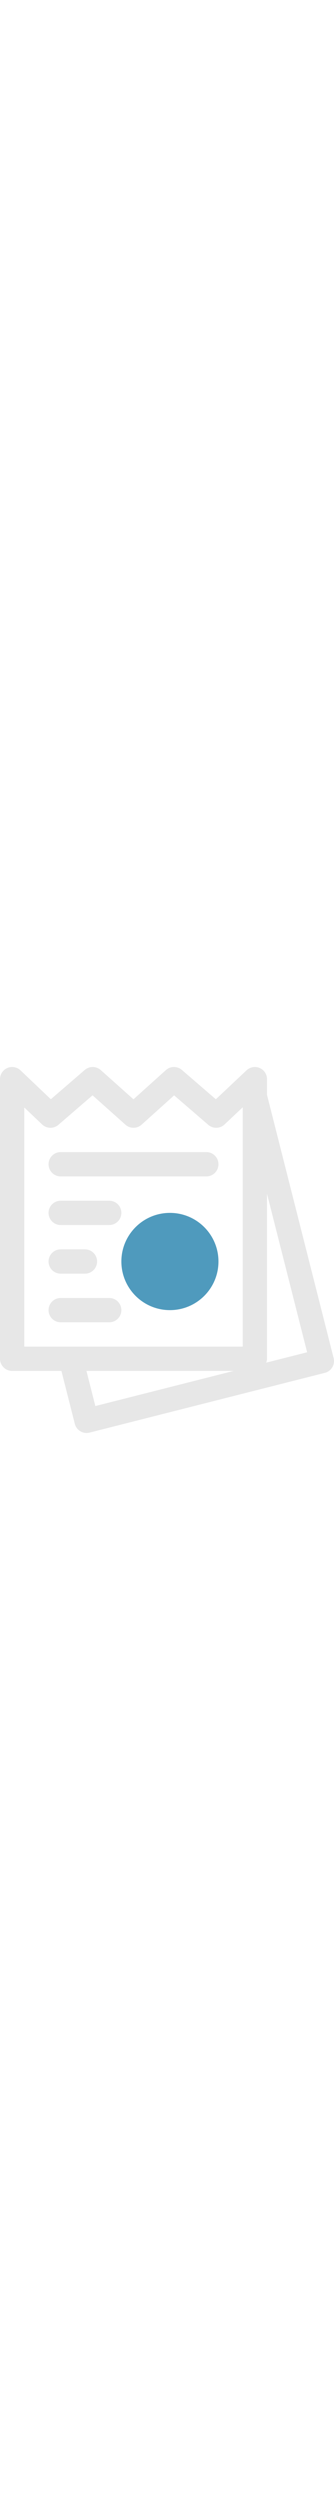 <?xml version="1.0" encoding="iso-8859-1"?>
<!-- Generator: Adobe Illustrator 19.0.0, SVG Export Plug-In . SVG Version: 6.00 Build 0)  -->
<svg version="1.1" id="&#x421;&#x43B;&#x43E;&#x439;_1"
	 xmlns="http://www.w3.org/2000/svg" xmlns:xlink="http://www.w3.org/1999/xlink" x="0px" y="0px"
	 viewBox="-109 215.891 375.703 410.999" style="enable-background:new -109 215.891 375.703 410.999;" xml:space="preserve" width="55">
<g>
	<g>
		<path style="fill:#4F9ABD;" d="M136.742,434.331c0,30.161-24.453,54.61-54.609,54.61c-30.16,0-54.609-24.449-54.609-54.61
			c0-30.16,24.449-54.609,54.609-54.609C112.289,379.722,136.742,404.171,136.742,434.331L136.742,434.331z"/>
		<path style="fill:#E7E7E7;" d="M266.289,542.777l-74.937-295.59V229.55c0-5.453-3.242-10.375-8.242-12.535
			c-5-2.172-10.797-1.133-14.774,2.586l-34.539,32.531l-38.199-32.93c-5.223-4.468-12.961-4.402-18.051,0.2l-36.41,32.769
			L4.348,219.359c-5.086-4.559-12.781-4.614-18.008-0.16l-38.144,32.894l-34.145-32.437c-3.945-3.774-9.77-4.813-14.781-2.653
			c-5.016,2.157-8.27,7.09-8.27,12.547v314c0,7.547,6.106,13.652,13.653,13.652h55.429l15.055,59.395
			c0.894,3.508,3.148,6.52,6.254,8.375c2.133,1.266,4.547,1.918,6.988,1.918c1.121,0,2.254-0.133,3.36-0.41l264.671-67.106
			c3.508-0.89,6.52-3.144,8.371-6.25C266.637,550.015,267.168,546.296,266.289,542.777L266.289,542.777z M-81.695,261.359
			l20.051,19.039c5.093,4.867,13.015,5.023,18.316,0.453l38.442-33.149l36.968,32.989c5.211,4.625,13.039,4.625,18.227-0.039
			l36.57-32.907l38.395,33.106c5.304,4.574,13.187,4.387,18.281-0.399l20.488-19.308v268.754H-81.695V261.359z M-11.734,557.202
			h165.586l-155.594,39.45L-11.734,557.202z M190.469,547.917c0.477-1.386,0.883-2.82,0.883-4.371V358.328l45.117,177.929
			L190.469,547.917z"/>
	</g>
	<path style="fill:#E7E7E7;" d="M123.086,311.46H-40.742c-7.543,0-13.648,6.106-13.648,13.653s6.105,13.656,13.648,13.656h163.828
		c7.547,0,13.656-6.109,13.656-13.656S130.633,311.46,123.086,311.46L123.086,311.46z"/>
	<path style="fill:#E7E7E7;" d="M13.867,366.07h-54.609c-7.543,0-13.648,6.105-13.648,13.652s6.105,13.652,13.648,13.652h54.609
		c7.547,0,13.657-6.105,13.657-13.652S21.414,366.07,13.867,366.07L13.867,366.07z"/>
	<path style="fill:#E7E7E7;" d="M13.867,475.288h-54.609c-7.543,0-13.648,6.11-13.648,13.653c0,7.547,6.105,13.652,13.648,13.652
		h54.609c7.547,0,13.657-6.105,13.657-13.652C27.524,481.398,21.414,475.288,13.867,475.288L13.867,475.288z"/>
	<path style="fill:#E7E7E7;" d="M-40.742,447.984h27.309c7.547,0,13.652-6.11,13.652-13.653c0-7.546-6.105-13.652-13.652-13.652
		h-27.309c-7.543,0-13.648,6.106-13.648,13.652C-54.39,441.874-48.285,447.984-40.742,447.984L-40.742,447.984z"/>
</g>
</svg>
